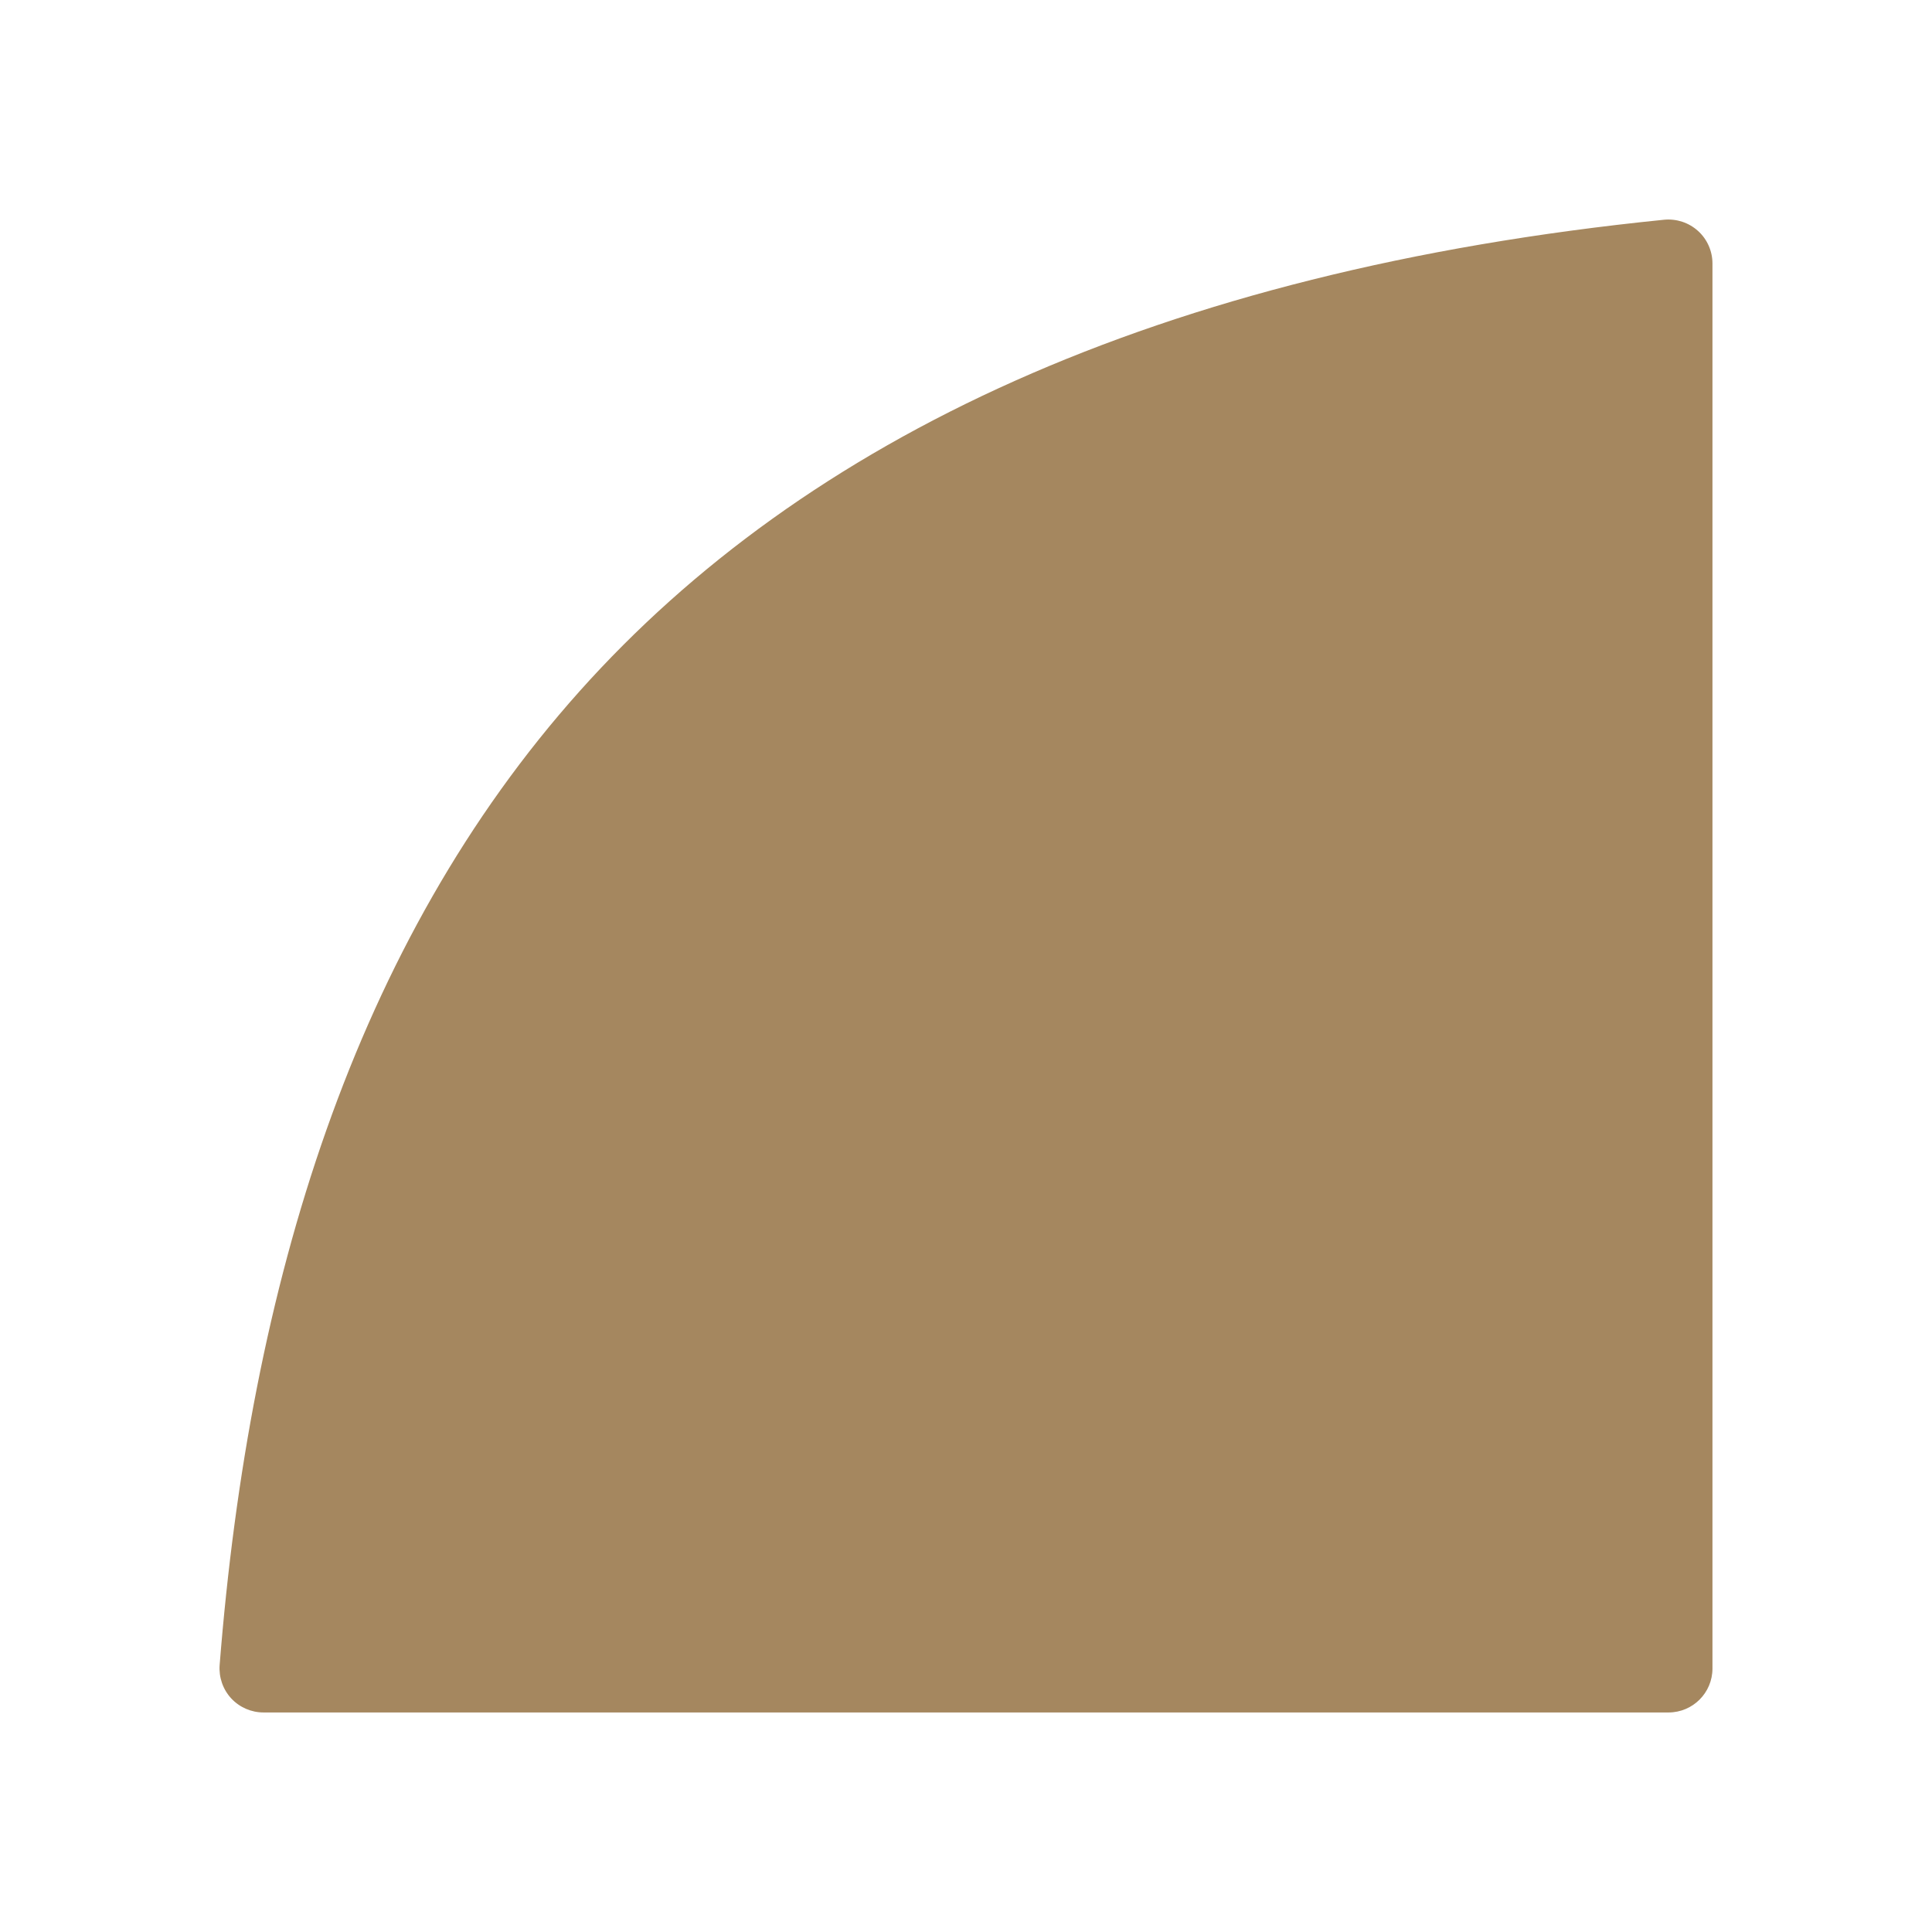 <svg viewBox="0 0 22 22" xmlns="http://www.w3.org/2000/svg"><path fill="rgb(165, 135, 95)" d="m19 19.5h-16c-.139 0-.272-.058-.367-.16-.095-.103-.142-.24-.132-.379.343-4.341 1.537-8.223 4.098-11.089 2.555-2.859 6.565-4.786 12.352-5.37.141-.013.28.033.385.128.104.094.164.229.164.37v16c0 .276-.224.5-.5.5z"/></svg>